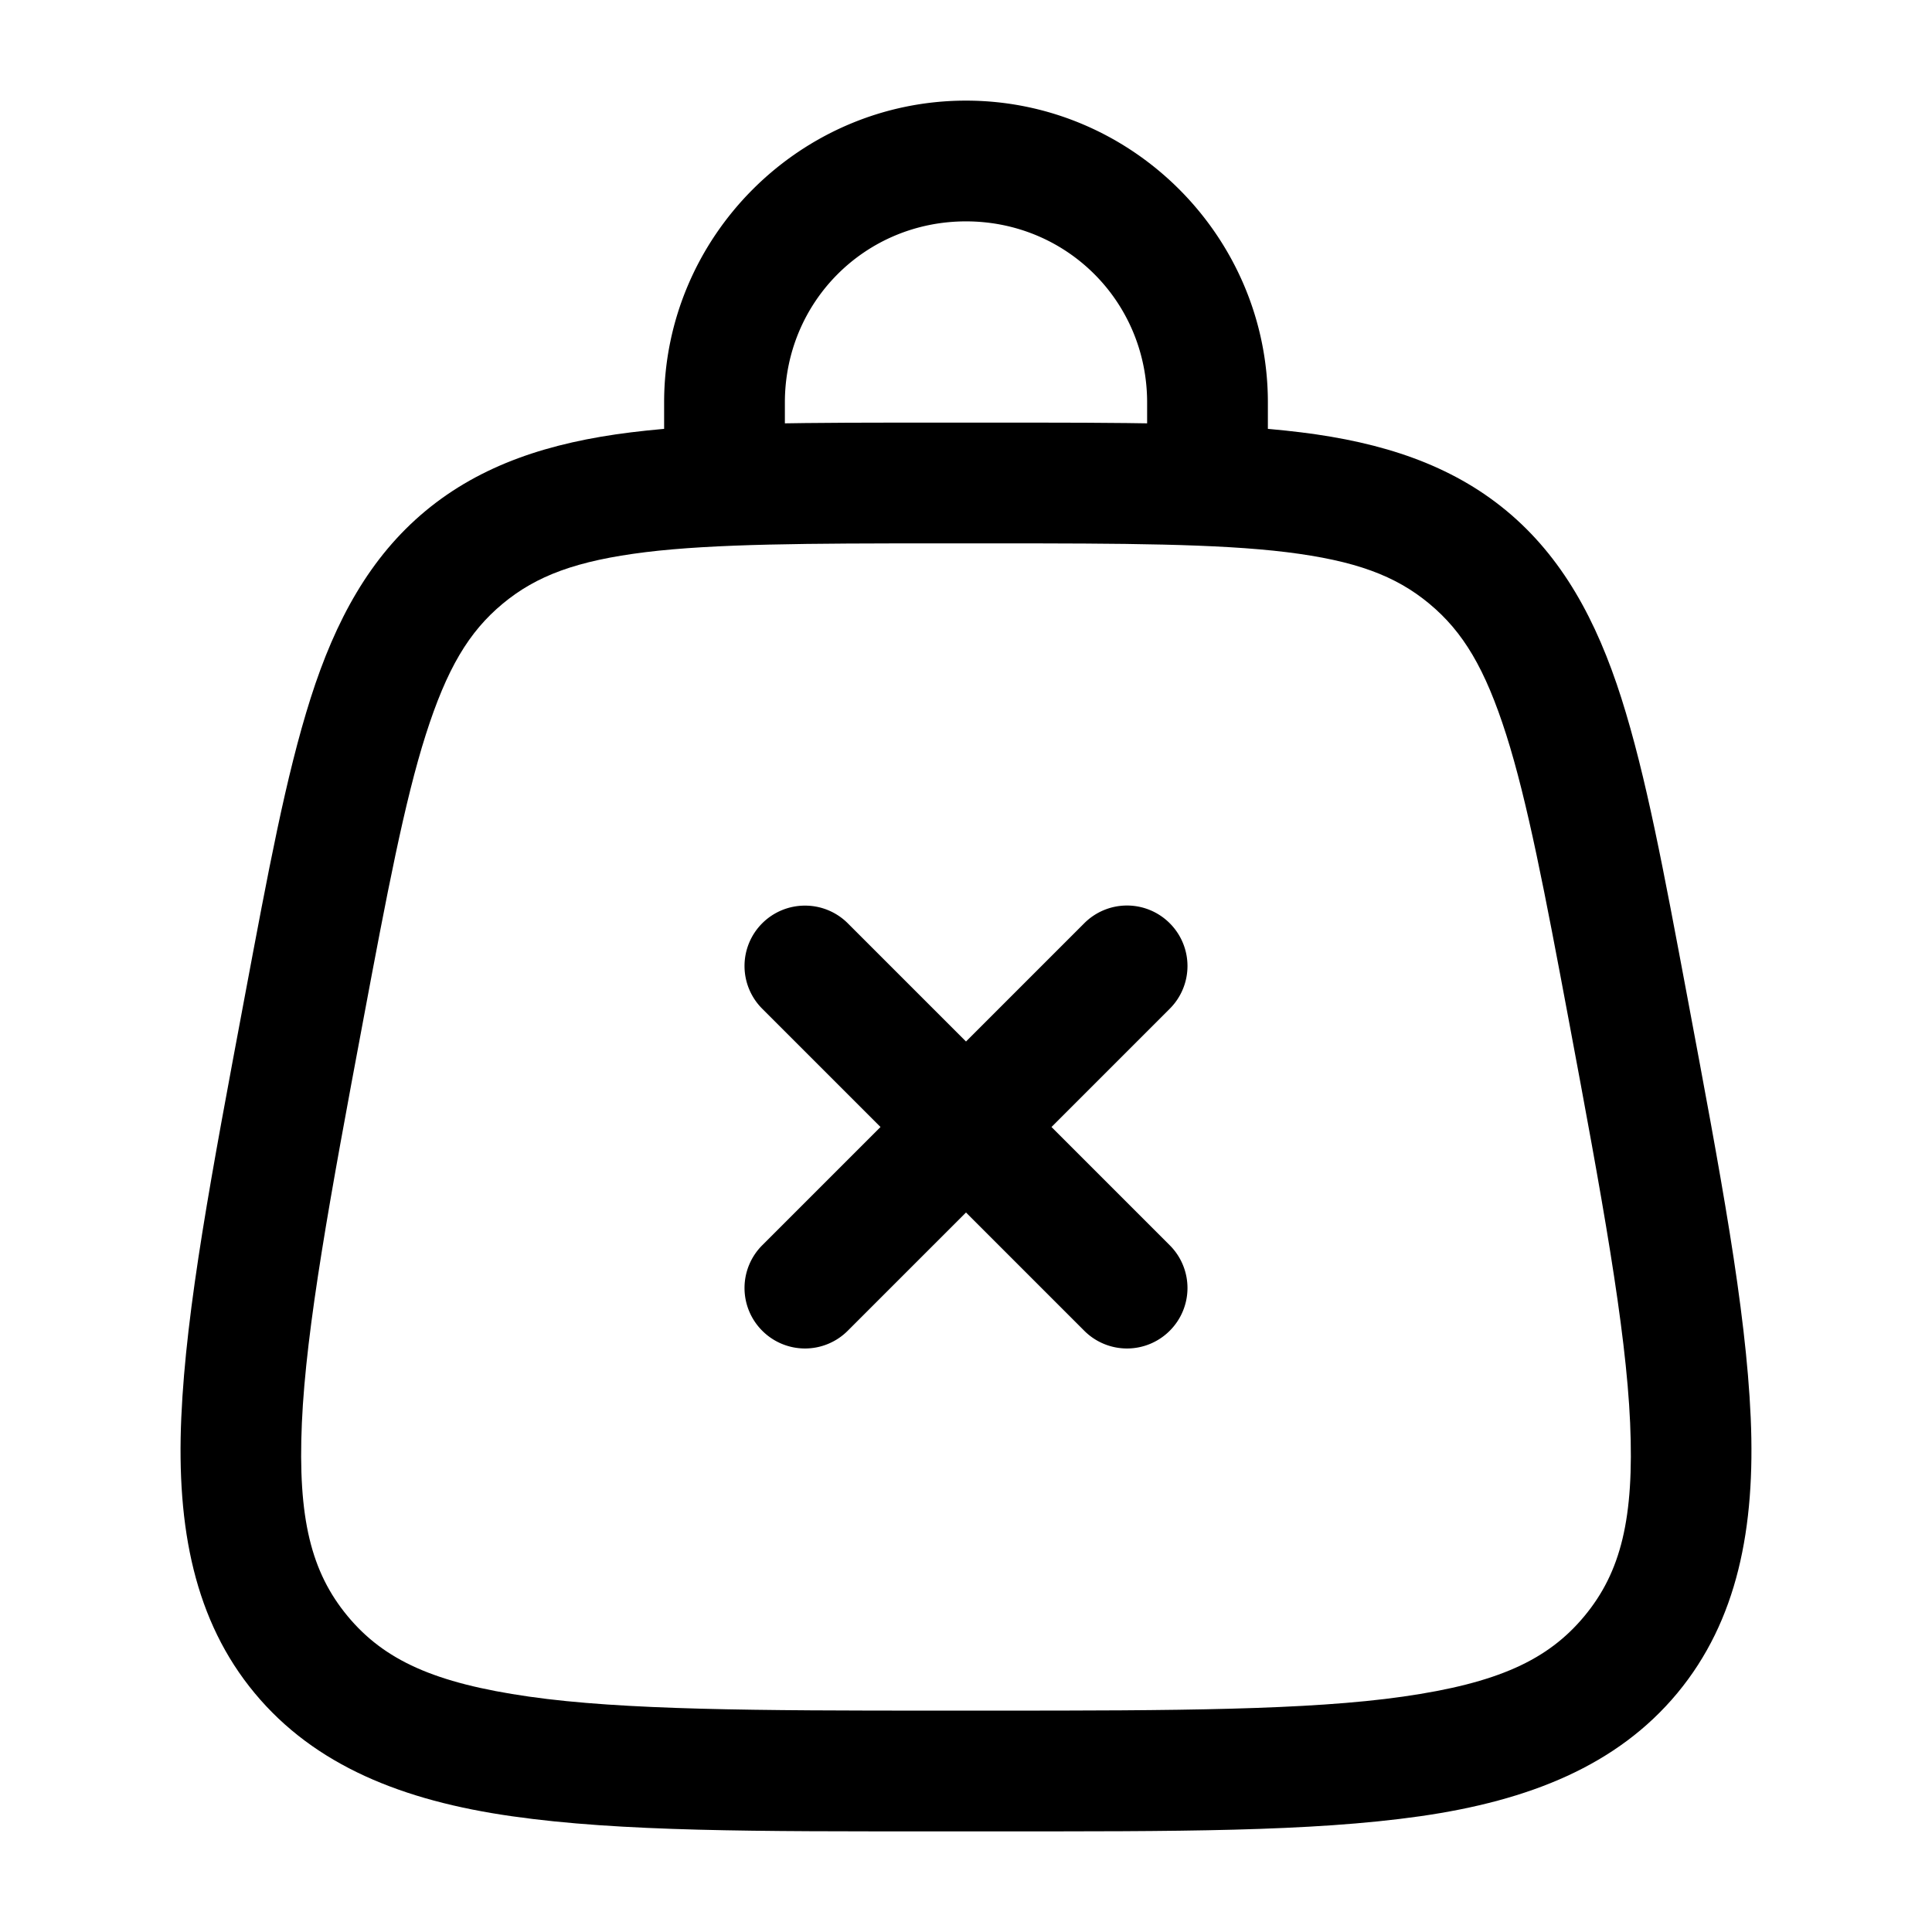 <?xml version="1.0" encoding="UTF-8" standalone="no"?>
<svg
   width="24"
   height="24"
   viewBox="0 0 24 24"
 
   version="1.1"
   id="svg3"
   xmlns="http://www.w3.org/2000/svg"
   xmlns:svg="http://www.w3.org/2000/svg">
  <defs
     id="defs3" />
  <path
   
     d="M 11.639,5.25 C 10.051,5.25 8.846,5.246 7.836,5.371 6.826,5.496 5.978,5.773 5.287,6.346 4.597,6.919 4.168,7.702 3.859,8.672 3.551,9.641 3.332,10.826 3.039,12.387 2.628,14.581 2.312,16.241 2.252,17.611 2.192,18.982 2.418,20.135 3.164,21.033 3.91,21.932 5.002,22.369 6.359,22.562 7.717,22.756 9.406,22.75 11.639,22.75 h 0.723 c 2.233,0 3.921,0.006 5.279,-0.188 1.358,-0.194 2.449,-0.631 3.195,-1.529 0.746,-0.899 0.972,-2.052 0.912,-3.422 -0.06,-1.37 -0.376,-3.03 -0.787,-5.225 C 20.668,10.826 20.449,9.641 20.141,8.672 19.832,7.702 19.405,6.919 18.715,6.346 18.024,5.773 17.174,5.496 16.164,5.371 15.154,5.246 13.949,5.25 12.361,5.25 Z m 0,1.5 h 0.723 c 1.588,0 2.763,0.004 3.619,0.109 0.856,0.106 1.355,0.292 1.775,0.641 0.42,0.349 0.693,0.805 0.955,1.627 0.262,0.822 0.483,1.977 0.775,3.537 0.411,2.194 0.712,3.826 0.764,5.012 0.052,1.186 -0.115,1.854 -0.568,2.4 -0.454,0.547 -1.079,0.832 -2.254,1 C 16.253,21.244 14.594,21.25 12.361,21.25 h -0.723 c -2.233,0 -3.892,-0.006 -5.066,-0.174 -1.175,-0.168 -1.8,-0.453 -2.254,-1 C 3.865,19.529 3.698,18.861 3.75,17.676 3.802,16.49 4.102,14.859 4.514,12.664 4.806,11.103 5.027,9.948 5.289,9.127 5.551,8.305 5.824,7.849 6.244,7.5 6.664,7.151 7.164,6.965 8.02,6.859 8.875,6.754 10.051,6.75 11.639,6.75 Z"
     id="path1" />
  <path
     
     d="m 10,11.25 a 0.75,0.75 0 0 0 -0.531,0.219 0.75,0.75 0 0 0 0,1.062 L 10.938,14 9.469,15.469 a 0.75,0.75 0 0 0 0,1.062 0.75,0.75 0 0 0 1.062,0 L 12,15.062 l 1.469,1.469 a 0.75,0.75 0 0 0 1.062,0 0.75,0.75 0 0 0 0,-1.062 L 13.062,14 14.531,12.531 a 0.75,0.75 0 0 0 0,-1.062 0.75,0.75 0 0 0 -1.062,0 L 12,12.938 10.531,11.469 A 0.75,0.75 0 0 0 10,11.25 Z"
     id="path2" />
  <path
     
     d="M 12,1.25 C 9.938,1.25 8.25,2.938 8.25,5 V 6 A 0.75,0.75 0 0 0 9,6.75 0.75,0.75 0 0 0 9.75,6 V 5 c 0,-1.252 0.998,-2.25 2.25,-2.25 1.252,0 2.25,0.998 2.25,2.25 V 6 A 0.75,0.75 0 0 0 15,6.75 0.75,0.75 0 0 0 15.75,6 V 5 C 15.75,2.938 14.062,1.25 12,1.25 Z"
     id="path3" />
</svg>
